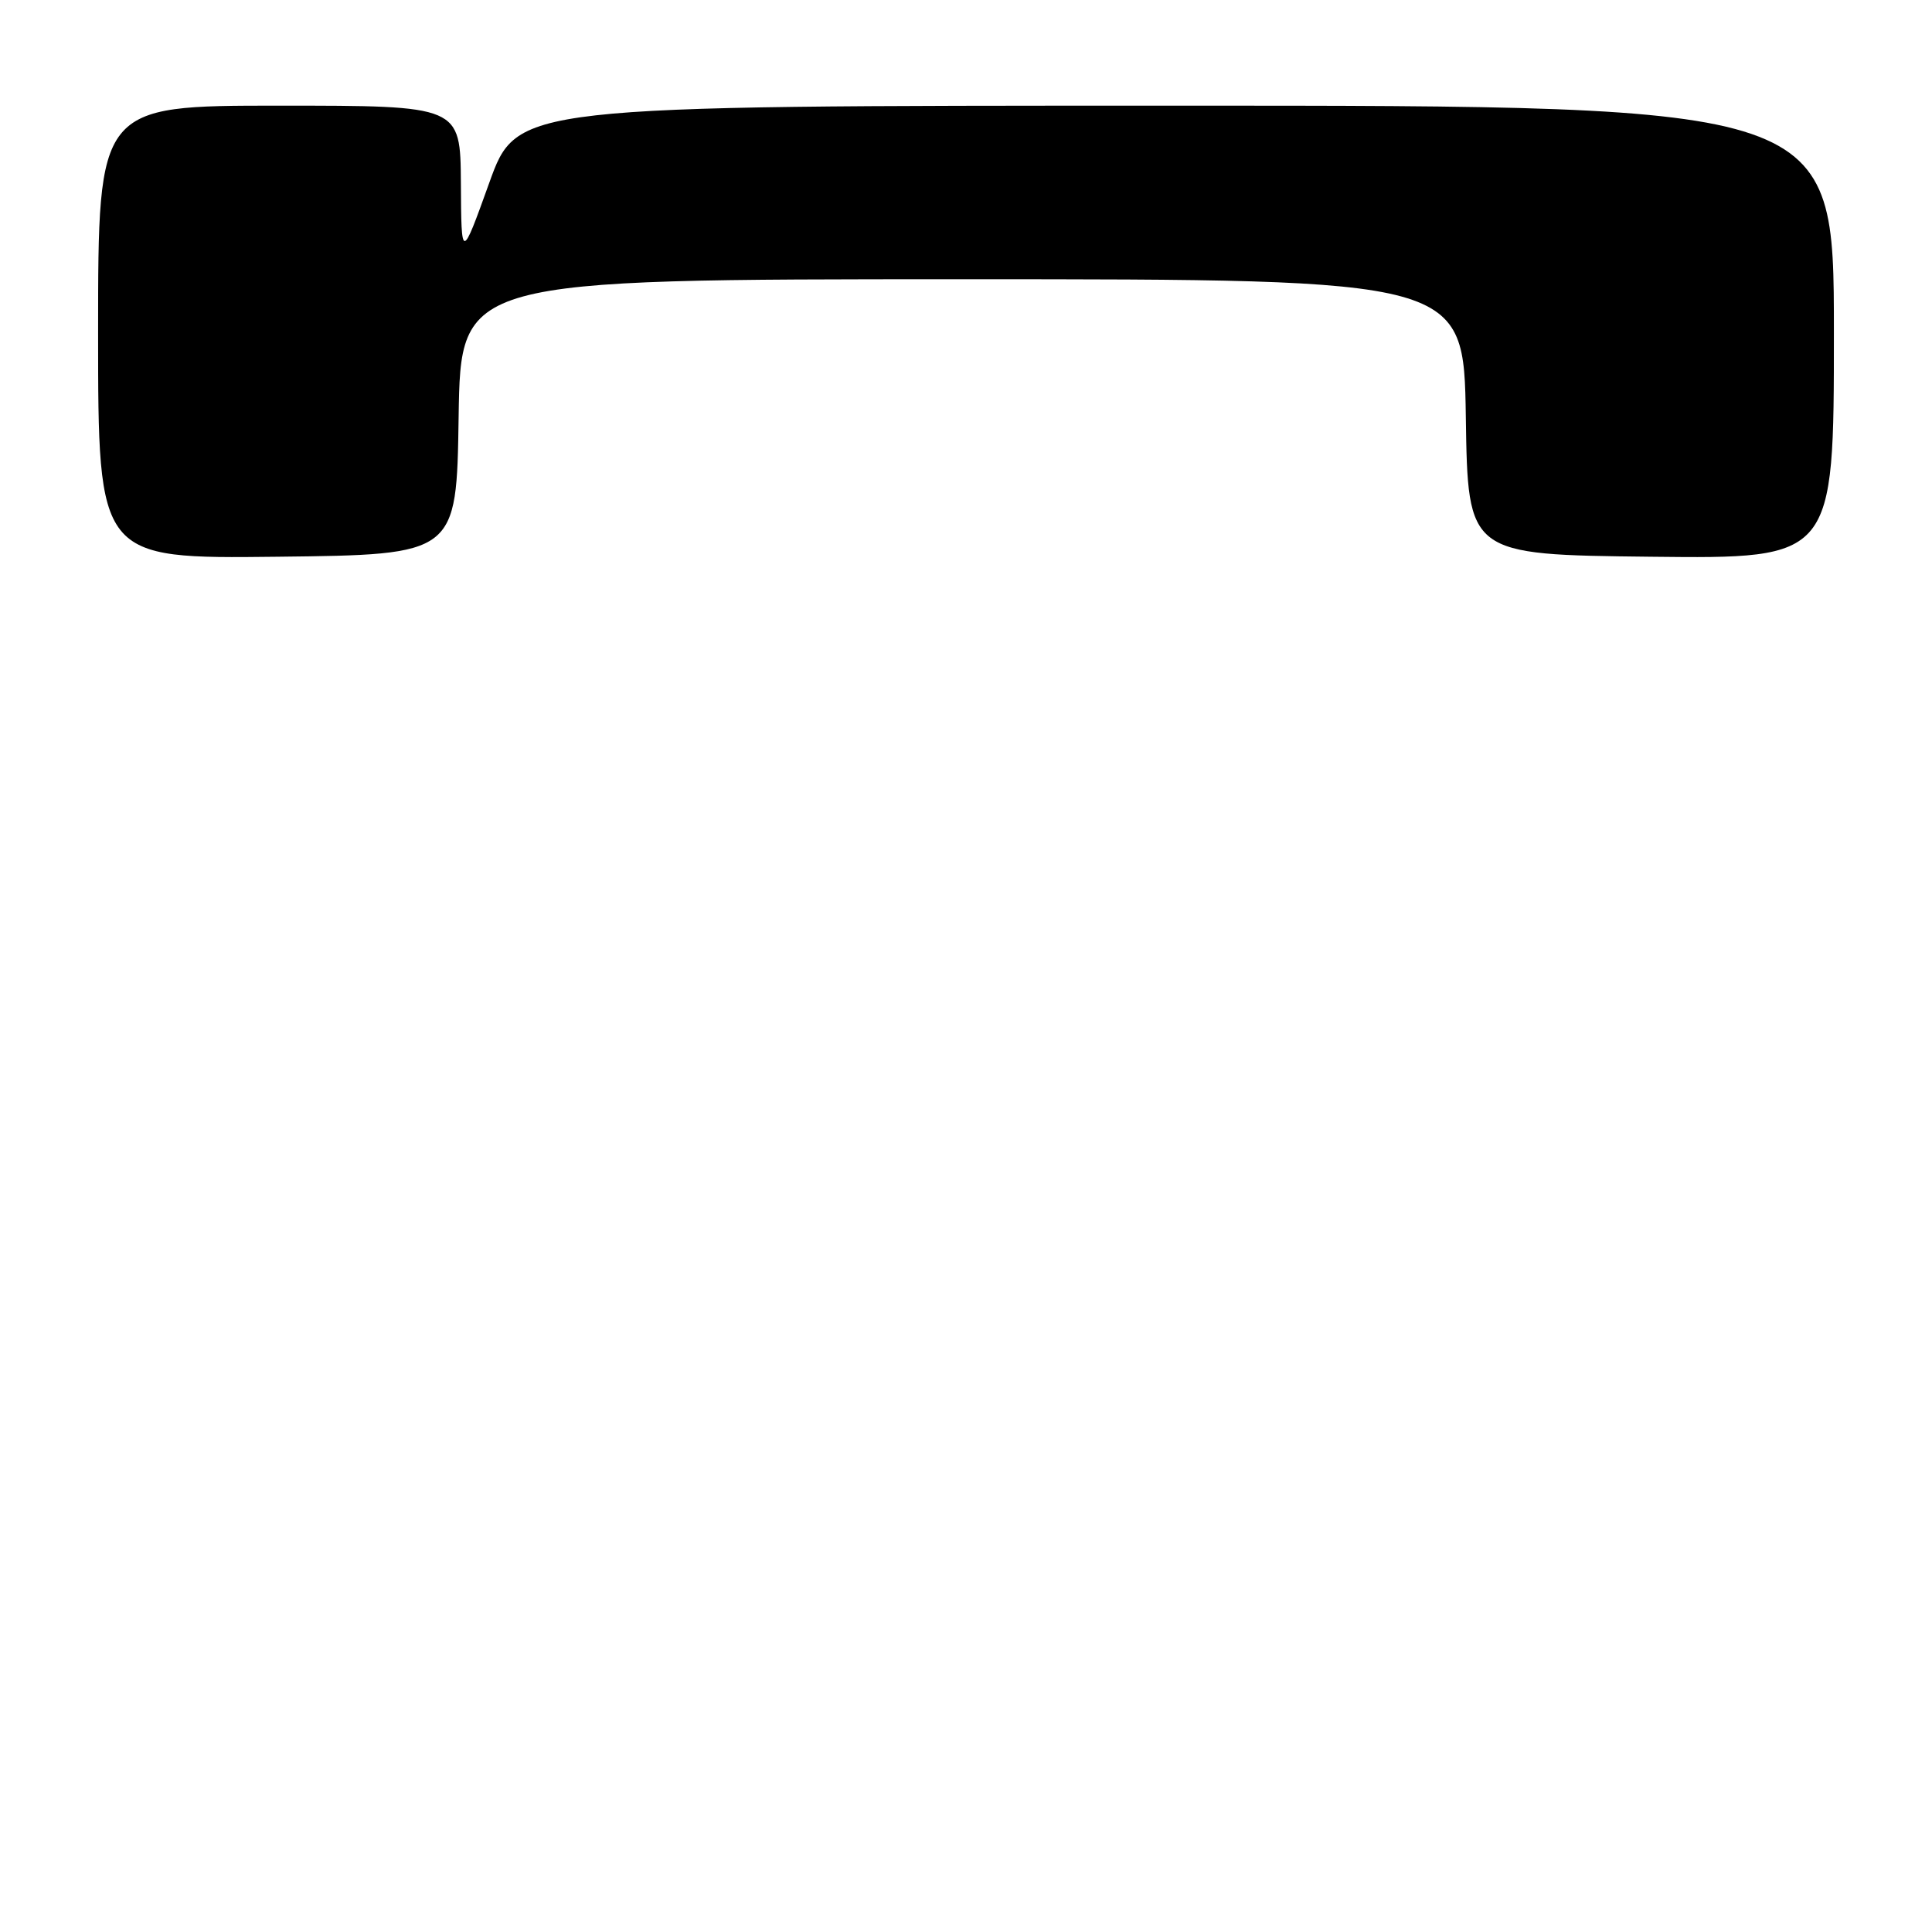 <?xml version="1.0" encoding="UTF-8" standalone="no"?>
<!DOCTYPE svg PUBLIC "-//W3C//DTD SVG 1.1//EN" "http://www.w3.org/Graphics/SVG/1.1/DTD/svg11.dtd" >
<svg xmlns="http://www.w3.org/2000/svg" xmlns:xlink="http://www.w3.org/1999/xlink" version="1.1" viewBox="0 0 256 256">
 <g >
 <path fill="currentColor"
d=" M 60.77 55.25 C 61.05 37.00 61.05 37.00 127.50 37.00 C 193.95 37.00 193.95 37.00 194.23 55.25 C 194.50 73.50 194.50 73.50 218.75 73.77 C 243.00 74.04 243.00 74.04 243.00 44.02 C 243.00 14.00 243.00 14.00 155.75 14.00 C 68.50 14.00 68.50 14.00 64.82 24.25 C 61.13 34.50 61.13 34.50 61.07 24.25 C 61.00 14.00 61.00 14.00 37.00 14.00 C 13.00 14.00 13.00 14.00 13.00 44.02 C 13.00 74.04 13.00 74.04 36.75 73.77 C 60.50 73.50 60.50 73.50 60.77 55.25 Z "/>
</g>
</svg>